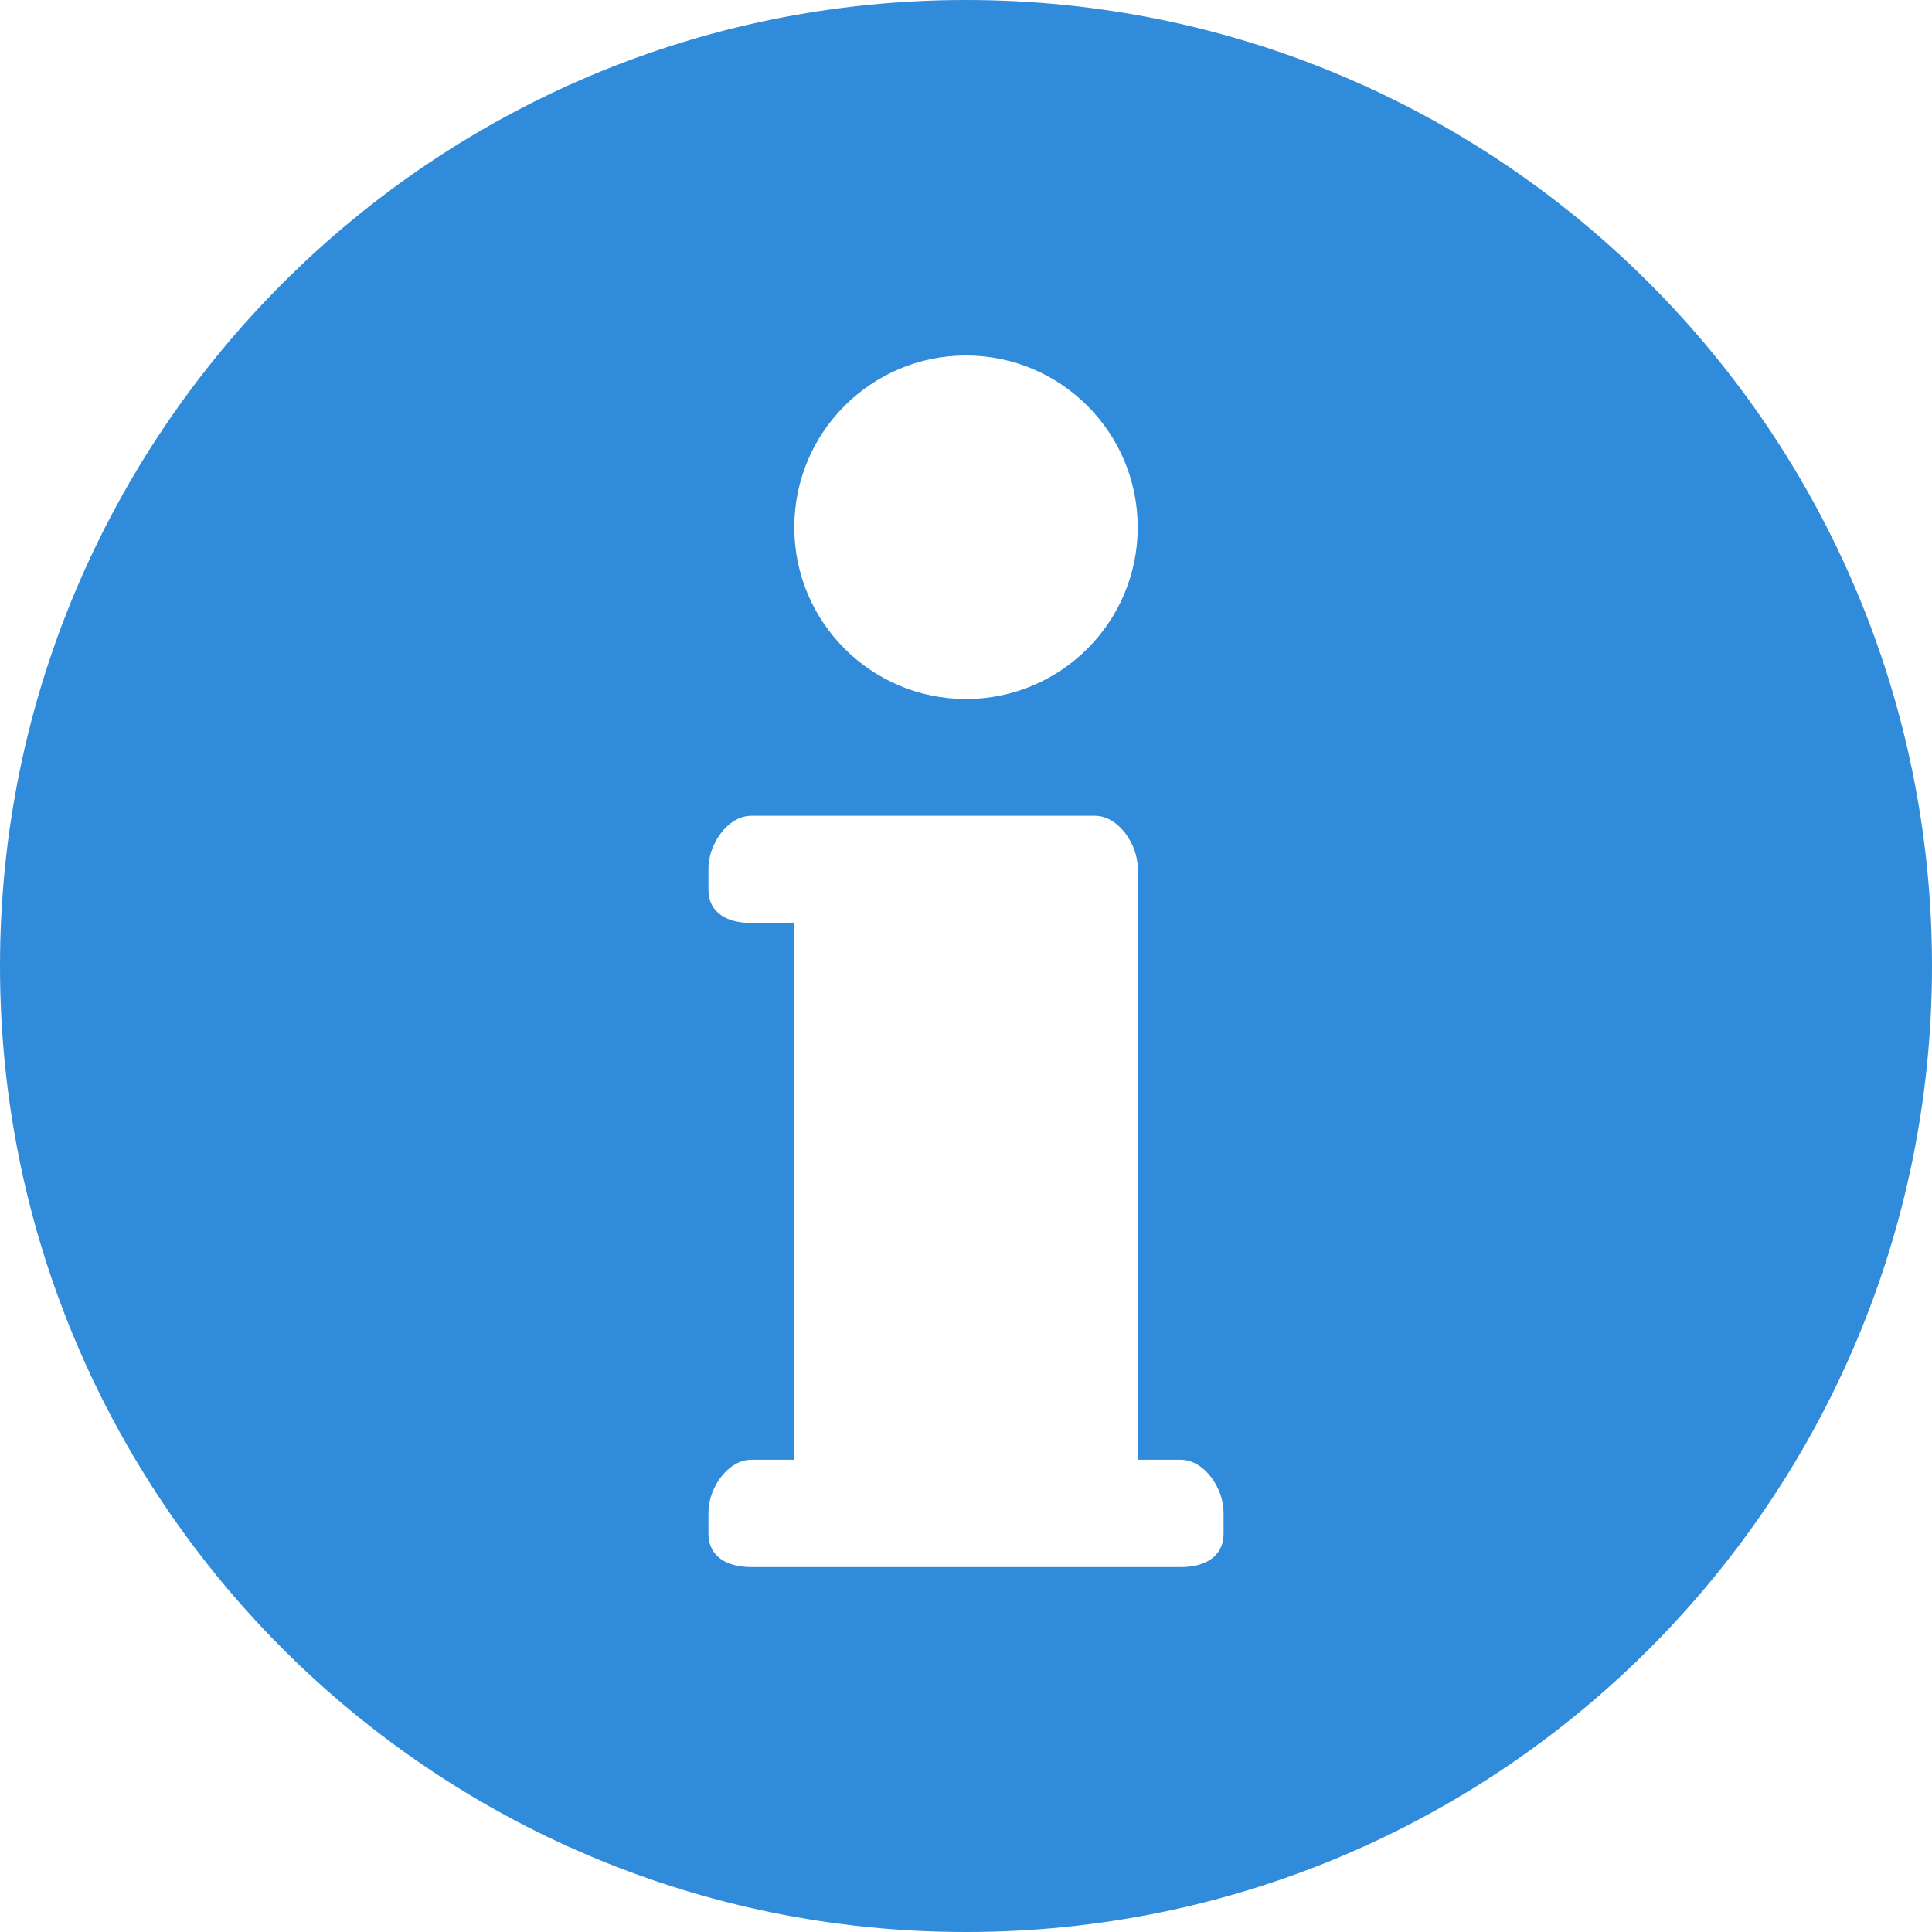 <svg width="16" height="16" viewBox="0 0 16 16" fill="none" xmlns="http://www.w3.org/2000/svg">
<path d="M8 0C3.582 0 0 3.582 0 8C0 12.418 3.582 16 8 16C12.418 16 16 12.418 16 8C16 3.582 12.418 0 8 0ZM8 2.944C8.785 2.944 9.422 3.581 9.422 4.367C9.422 5.152 8.785 5.789 8 5.789C7.215 5.789 6.578 5.152 6.578 4.367C6.578 3.581 7.215 2.944 8 2.944ZM10.133 12.7C10.133 12.896 9.974 12.978 9.778 12.978H6.222C6.026 12.978 5.867 12.896 5.867 12.7V12.522C5.867 12.326 6.026 12.089 6.222 12.089H6.578V7.644H6.222C6.026 7.644 5.867 7.563 5.867 7.367V7.189C5.867 6.993 6.026 6.756 6.222 6.756H9.067C9.263 6.756 9.422 6.993 9.422 7.189V7.367V12.089H9.778C9.974 12.089 10.133 12.326 10.133 12.522V12.7Z" fill="#308BDB"/>
</svg>
